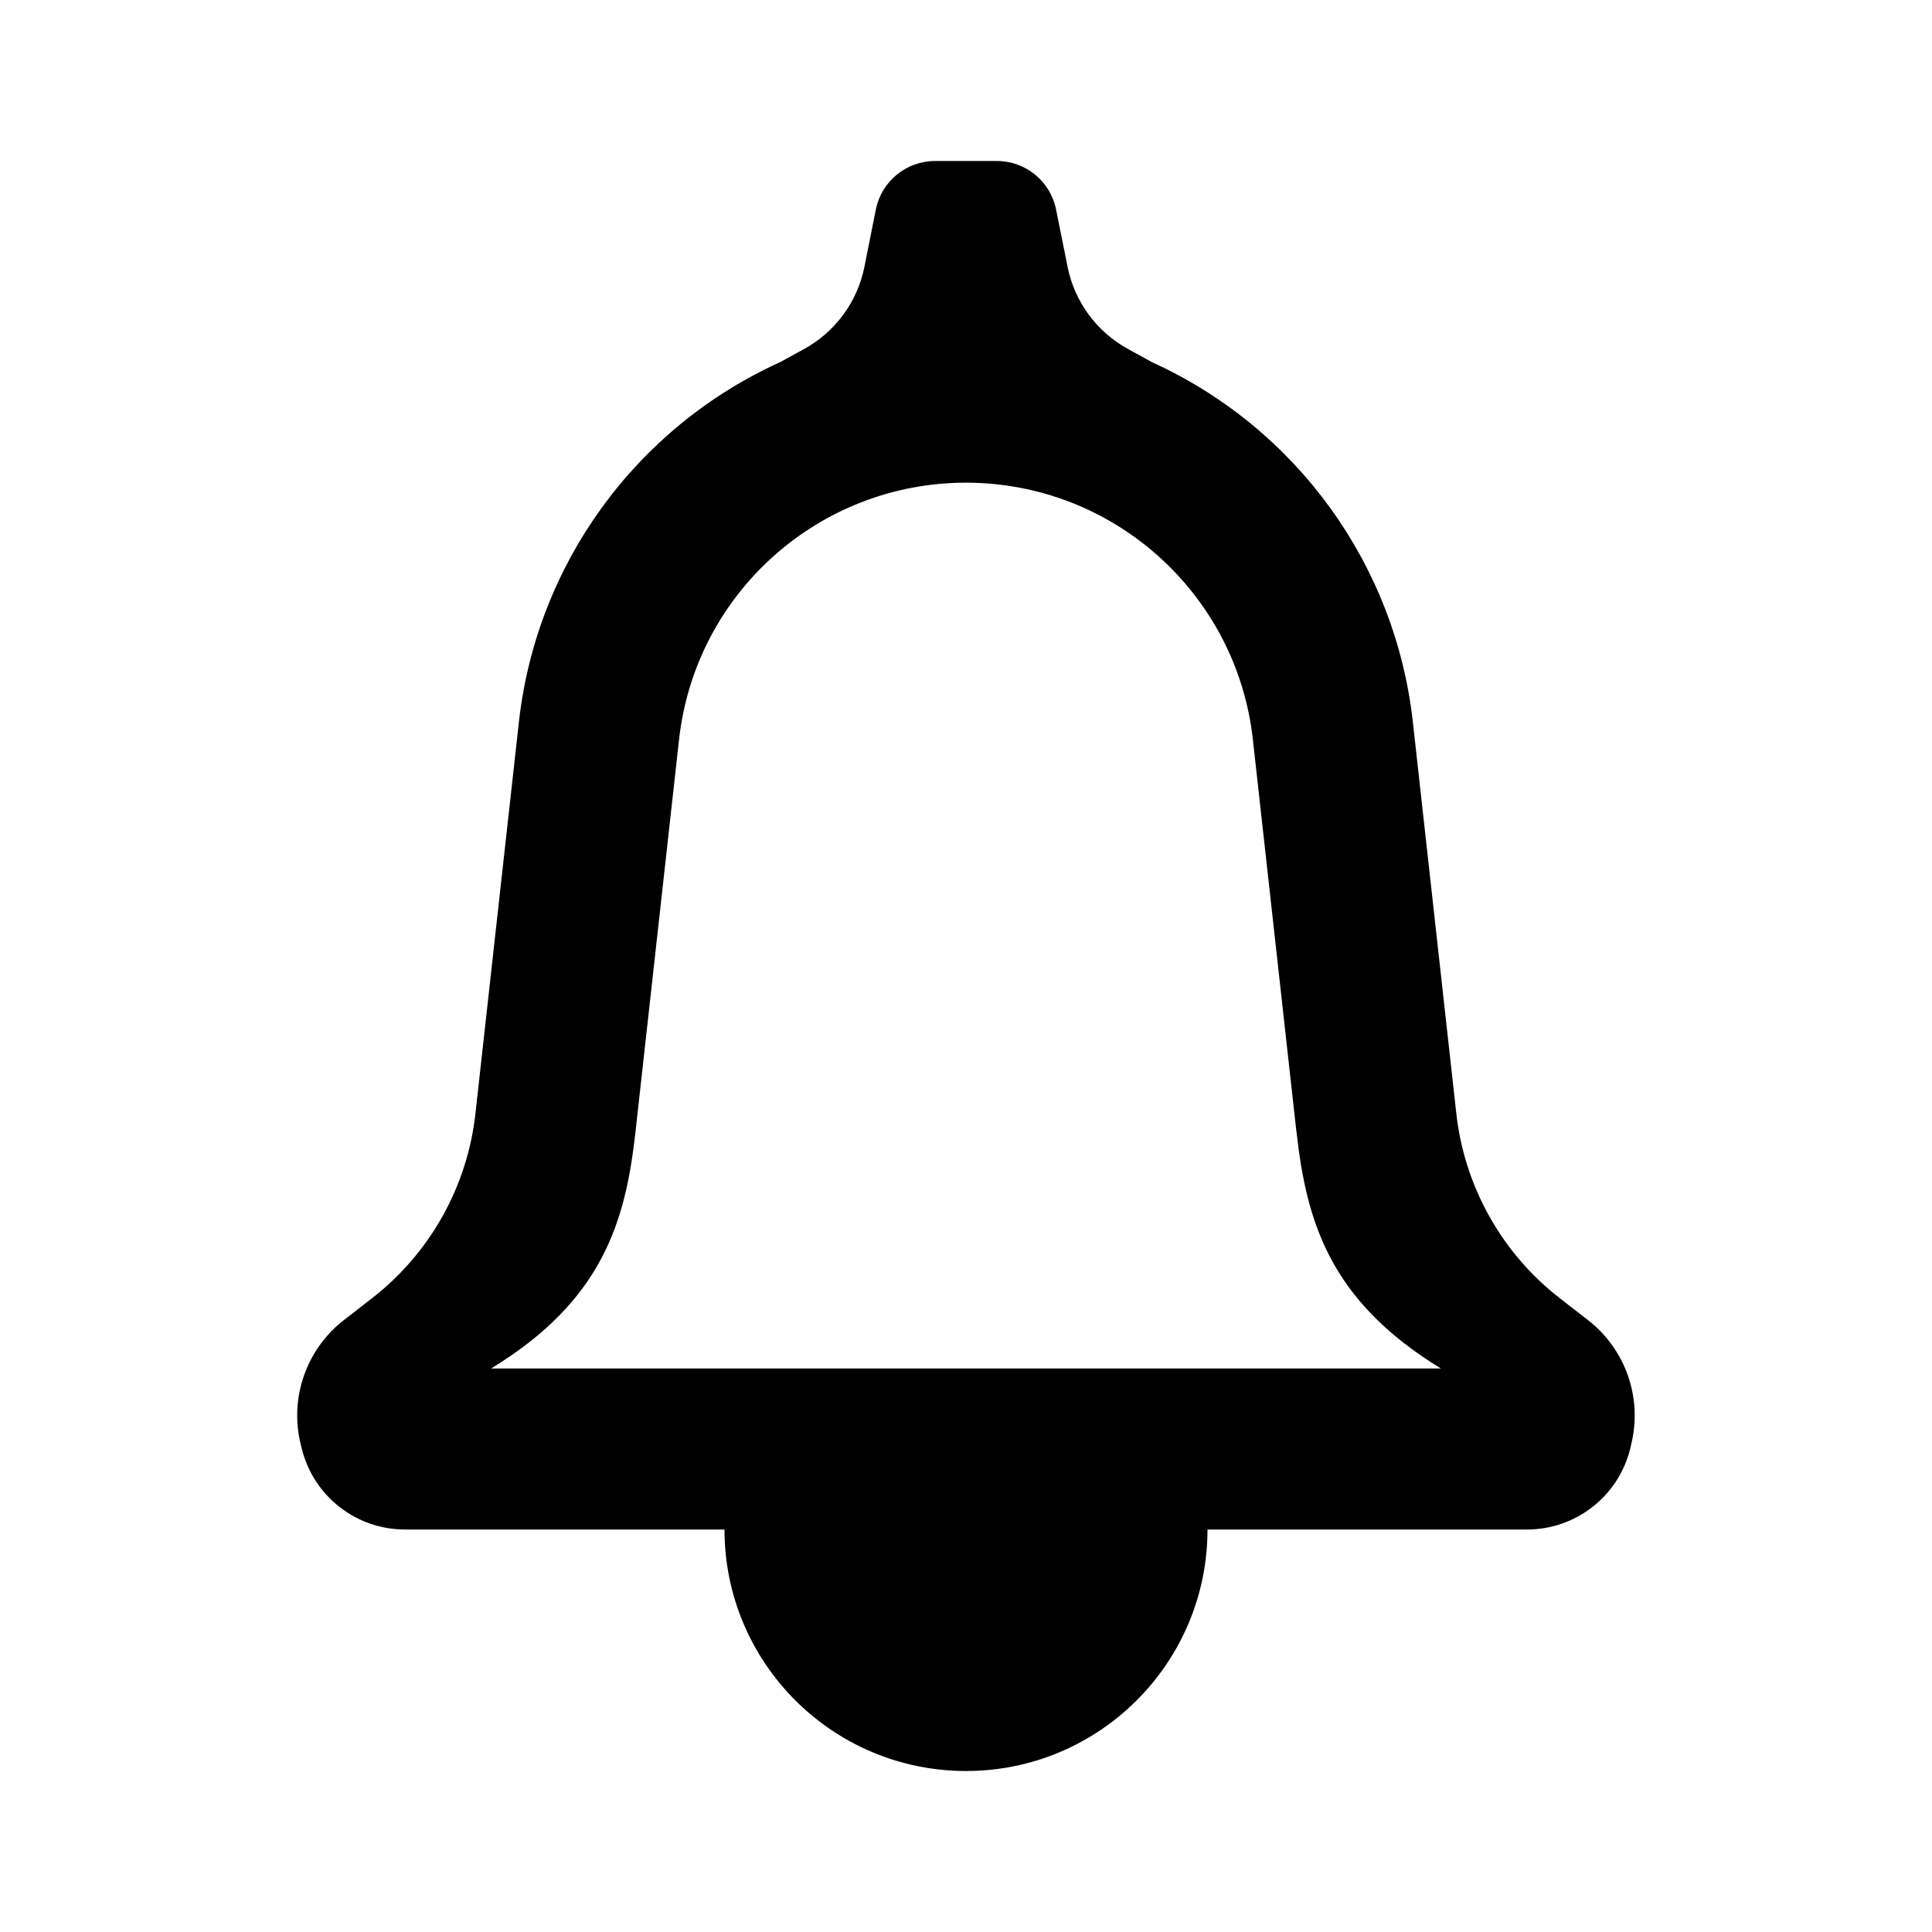 <?xml version="1.0" encoding="UTF-8"?>
<svg xmlns="http://www.w3.org/2000/svg" xmlns:xlink="http://www.w3.org/1999/xlink" width="1024" height="1024" viewBox="0 0 1024 1024">
<path fill-rule="evenodd" fill="rgb(0%, 0%, 0%)" fill-opacity="1" d="M 464.215 111.062 C 467.199 96.125 480.297 85.363 495.531 85.332 L 528.383 85.332 C 543.633 85.344 556.754 96.109 559.742 111.062 L 565.844 141.441 C 569.566 159.957 581.277 175.887 597.844 184.961 L 610.645 192 C 687.098 226.781 739.602 299.238 748.844 382.719 L 771.883 590.25 C 776.191 628.863 795.945 664.148 826.625 688 L 841.727 699.734 C 861.73 715.297 870.664 741.195 864.512 765.781 L 864 768 C 857.734 793.082 835.195 810.676 809.344 810.668 L 640 810.668 C 640 881.359 582.691 938.668 512 938.668 C 441.309 938.668 384 881.359 384 810.668 L 214.613 810.668 C 188.777 810.656 166.262 793.066 160 768 L 159.445 765.781 C 153.285 741.203 162.199 715.309 182.188 699.734 L 197.289 688 C 227.969 664.133 247.695 628.879 251.988 590.25 L 275.031 382.676 C 284.309 299.18 336.863 226.738 413.355 192 L 426.156 185.004 C 442.73 175.918 454.445 159.973 458.156 141.441 Z M 687.148 599.637 C 692.352 646.57 704.215 689.066 763.734 725.332 L 260.266 725.332 C 319.957 689.066 331.648 646.57 336.852 599.637 L 359.895 392.105 C 368.426 314.547 433.953 255.832 511.98 255.832 C 590.004 255.832 655.531 314.547 664.062 392.105 L 687.105 599.637 Z M 687.148 599.637 "/>
</svg>
